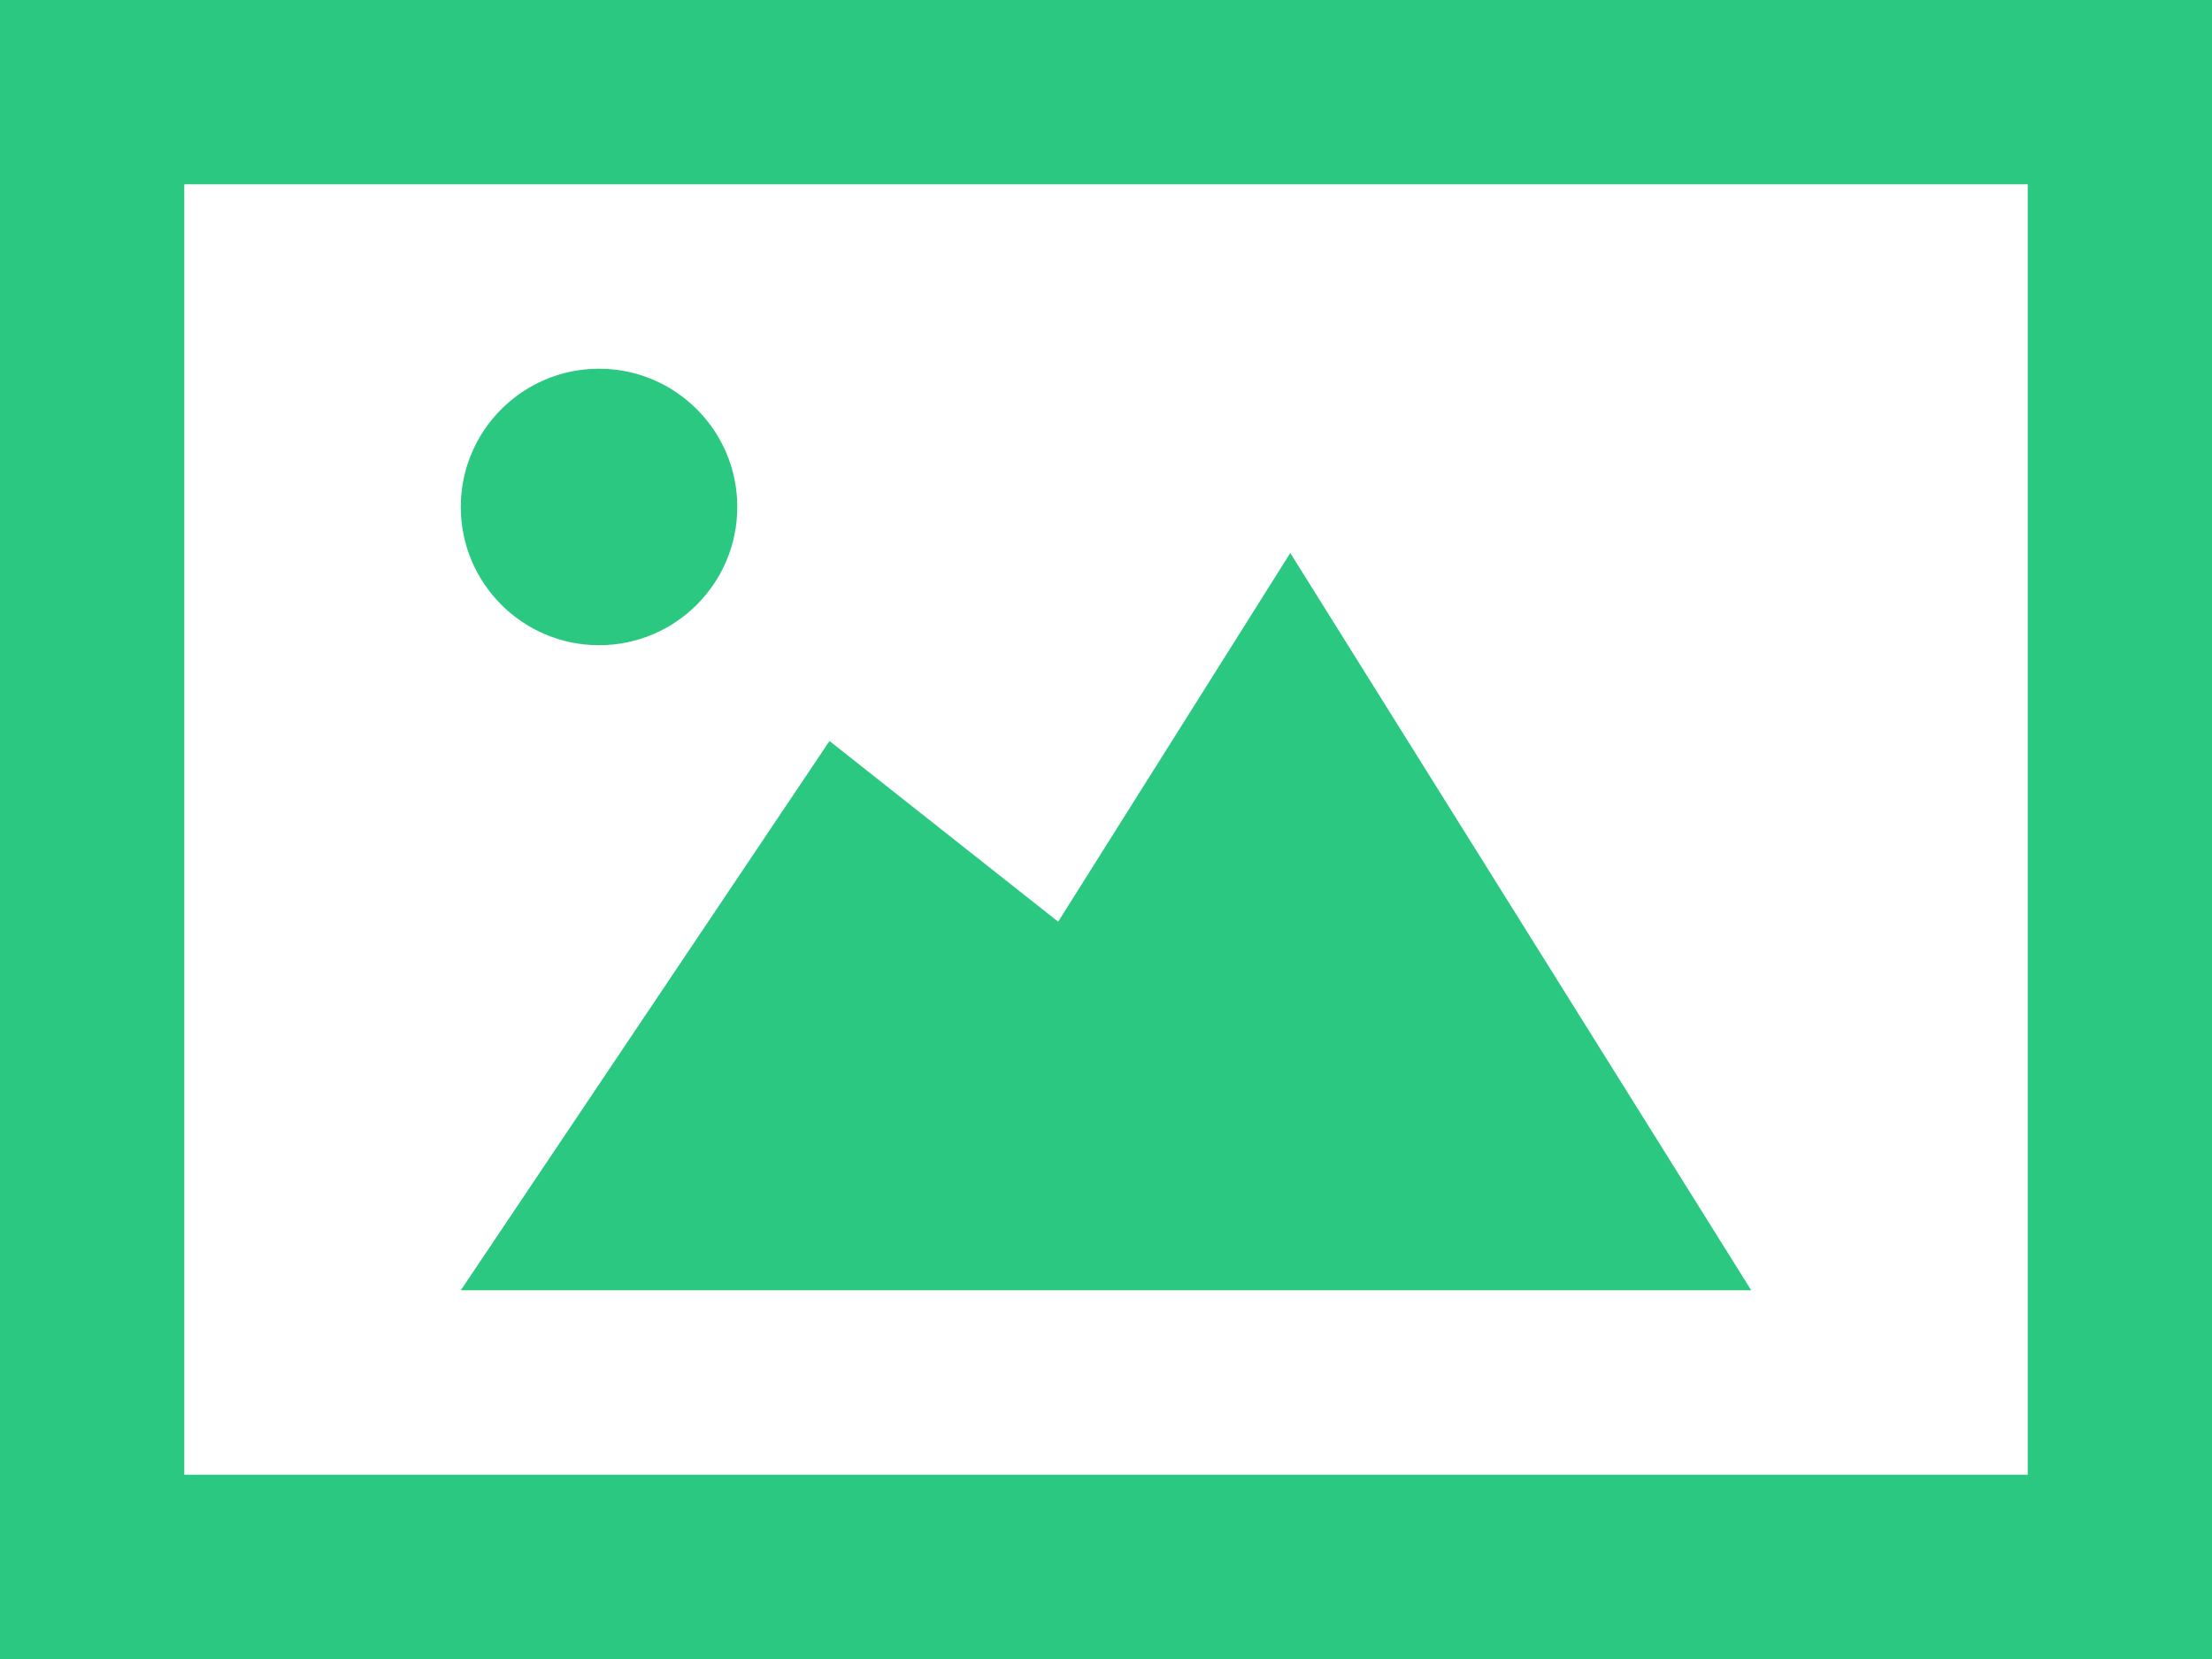<svg width="16" height="12" viewBox="0 0 16 12" fill="none" xmlns="http://www.w3.org/2000/svg">
<path d="M3.333 3.667C3.333 3.115 3.781 2.667 4.333 2.667C4.885 2.667 5.333 3.115 5.333 3.667C5.333 4.219 4.885 4.667 4.333 4.667C3.781 4.667 3.333 4.219 3.333 3.667ZM9.333 4L7.654 6.667L6 5.36L3.333 9.333H12.667L9.333 4ZM14.667 1.333V10.667H1.333V1.333H14.667ZM16 0H0V12H16V0Z" fill="#2AC880"/>
</svg>

